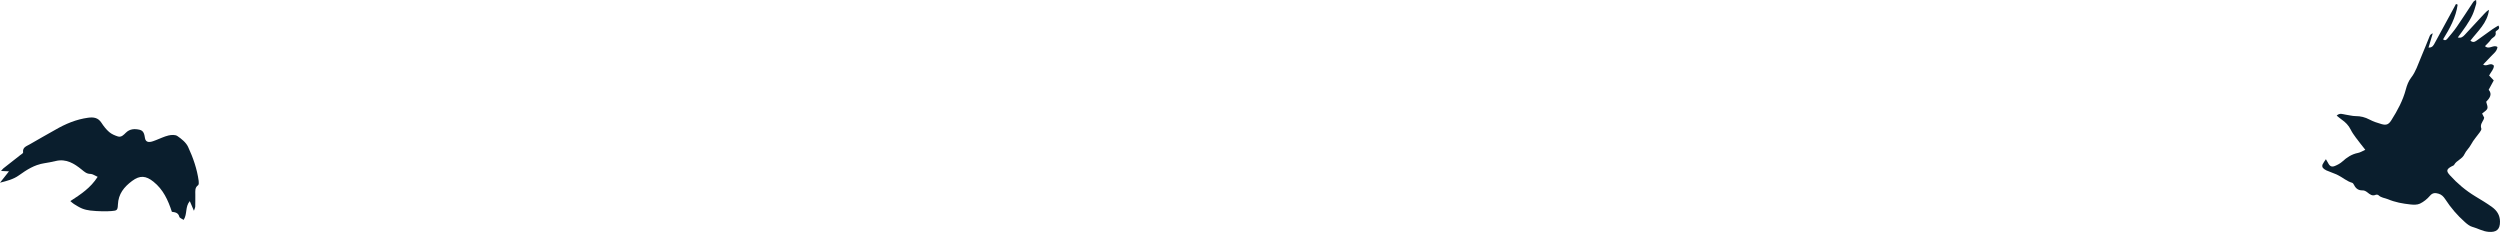 <svg width="830" height="77" viewBox="0 0 830 77" fill="none" xmlns="http://www.w3.org/2000/svg">
<path d="M815.942 1.553C815.354 5.784 813.333 9.442 811.099 13.055C811.841 13.657 812.266 13.162 812.61 12.749C813.648 11.503 814.712 10.268 815.632 8.934C817.476 6.257 819.229 3.515 821.024 0.804C821.226 0.502 821.46 0.22 822.067 0C822.079 0.448 822.2 0.928 822.082 1.336C821.726 2.569 821.371 3.819 820.837 4.977C820.265 6.215 819.539 7.388 818.791 8.527C817.942 9.821 816.992 11.046 815.994 12.429C817.11 12.746 817.726 12.175 818.279 11.586C820.454 9.268 822.601 6.923 824.761 4.591C825.22 4.094 825.692 3.61 826.343 3.271C825.826 7.627 822.592 10.337 820.174 13.504C821.179 14.32 821.812 13.774 822.436 13.329C824.124 12.13 825.791 10.902 827.484 9.71C828.104 9.273 828.774 8.907 829.475 8.476C830.378 9.939 828.394 10.054 828.54 10.718C828.867 12.2 827.515 12.363 826.994 13.141C826.47 13.922 825.727 14.551 825.015 15.317C826.448 16.642 827.85 14.646 829.161 15.614C828.988 17.058 827.839 17.79 826.994 18.719C826.182 19.61 825.329 20.461 824.407 21.422C825.627 22.328 826.861 20.491 827.973 21.823C827.974 23.013 826.99 23.888 826.384 25.07C826.865 25.577 827.338 26.074 827.925 26.693C827.407 27.648 826.864 28.648 826.239 29.8C827.539 31.31 826.557 32.599 825.415 33.788C826.094 36.069 826.25 36.078 824.059 37.699C824.281 38.139 824.511 38.591 824.746 39.059C824.692 39.254 824.667 39.448 824.587 39.615C824.127 40.582 823.33 41.426 823.802 42.691C823.915 42.991 823.545 43.543 823.291 43.903C822.339 45.255 821.171 46.484 820.415 47.937C819.793 49.132 818.715 50.048 818.24 51.12C817.469 52.867 815.584 53.204 814.776 54.721C814.646 54.966 814.243 55.068 813.959 55.221C812.237 56.151 812.076 56.752 813.327 58.14C815.819 60.907 818.639 63.276 821.822 65.2C823.705 66.34 825.605 67.463 827.384 68.757C828.934 69.885 829.961 71.383 829.999 73.498C830.048 76.235 828.778 77.199 826.15 76.967C824.202 76.795 822.625 75.806 820.84 75.328C819.952 75.091 819.126 74.416 818.407 73.784C815.862 71.547 813.67 68.978 811.815 66.129C811.259 65.275 810.612 64.601 809.627 64.313C808.54 63.994 807.638 63.935 806.731 65.006C805.835 66.067 804.659 67.012 803.419 67.608C802.513 68.043 801.288 67.986 800.235 67.874C797.704 67.603 795.211 67.159 792.816 66.151C791.771 65.712 790.569 65.686 789.67 64.821C789.481 64.638 789 64.564 788.753 64.672C787.579 65.189 786.813 64.538 785.976 63.871C785.548 63.531 784.952 63.19 784.446 63.209C783.022 63.261 782.14 62.626 781.539 61.395C781.403 61.115 781.168 60.758 780.911 60.685C779.166 60.192 777.824 58.958 776.248 58.17C774.988 57.542 773.624 57.134 772.334 56.56C771.879 56.358 771.432 56.019 771.133 55.625C770.958 55.395 770.966 54.878 771.097 54.586C771.349 54.031 771.748 53.543 772.198 52.856C772.485 53.343 772.721 53.689 772.901 54.065C773.442 55.174 774.099 55.553 775.194 55.099C776.074 54.734 776.969 54.261 777.666 53.623C779.185 52.236 780.805 51.167 782.858 50.772C783.644 50.619 784.368 50.136 785.283 49.732C784.136 48.264 783.087 46.975 782.101 45.636C781.484 44.802 780.879 43.937 780.422 43.008C779.732 41.611 778.703 40.582 777.461 39.714C776.905 39.326 776.392 38.871 775.778 38.382C776.834 37.383 777.779 37.94 778.671 38.05C779.81 38.191 780.94 38.551 782.075 38.547C783.735 38.541 785.213 38.923 786.688 39.698C787.936 40.355 789.304 40.814 790.664 41.201C792.274 41.658 793.041 41.324 793.939 39.9C795.96 36.697 797.758 33.395 798.741 29.672C799.099 28.314 799.637 26.885 800.484 25.802C802.054 23.796 802.747 21.421 803.722 19.162C804.753 16.77 805.677 14.331 806.677 11.925C806.829 11.559 807.135 11.259 807.679 11.071C807.216 12.623 806.754 14.174 806.268 15.802C807.647 15.856 807.994 14.909 808.415 14.149C810.275 10.785 812.093 7.396 813.925 4.017C814.413 3.116 814.902 2.218 815.39 1.318C815.574 1.396 815.758 1.474 815.942 1.553Z" fill="#0A1E2D"/>
<path d="M0.351 56.76C1.241 56.802 1.859 56.831 2.981 56.884C1.823 58.348 0.911 59.501 0 60.653C2.273 60.068 4.415 59.555 6.301 58.202C8.816 56.399 11.437 54.709 14.592 54.215C15.902 54.008 17.208 53.762 18.498 53.453C21.98 52.618 24.667 54.296 27.177 56.344C28.063 57.069 28.793 57.736 30.042 57.738C30.742 57.738 31.444 58.287 32.42 58.709C30.059 62.415 26.796 64.53 23.353 66.764C23.821 67.148 24.153 67.492 24.548 67.731C25.431 68.267 26.31 68.843 27.259 69.23C28.115 69.577 29.05 69.781 29.97 69.894C31.276 70.055 32.597 70.109 33.913 70.144C34.943 70.174 35.978 70.156 37.004 70.073C38.799 69.925 39.068 69.847 39.146 67.939C39.292 64.367 41.191 62.064 43.843 60.083C46.448 58.138 48.431 58.309 50.95 60.324C54.187 62.912 55.788 66.415 57.064 70.321C58.08 70.469 59.176 70.55 59.538 71.966C59.646 72.394 60.445 72.641 60.97 73C62.255 71.026 61.389 68.707 63.012 66.768C63.476 67.849 63.85 68.731 64.383 69.977C64.609 69.286 64.811 68.937 64.82 68.582C64.862 67.232 64.834 65.881 64.845 64.53C64.853 63.428 64.635 62.293 65.775 61.483C66.043 61.295 66.024 60.526 65.959 60.048C65.417 56.082 64.102 52.322 62.437 48.748C61.759 47.293 60.261 46.107 58.894 45.167C58.18 44.676 56.884 44.758 55.943 44.977C54.52 45.309 53.181 45.998 51.8 46.515C51.181 46.745 50.557 47.018 49.915 47.109C49.023 47.233 48.319 46.924 48.137 45.878C47.931 44.692 47.791 43.412 46.343 43.078C44.697 42.699 43.108 42.76 41.792 44.057C41.045 44.792 40.27 45.66 39.128 45.297C38.109 44.973 37.044 44.52 36.245 43.832C35.248 42.969 34.398 41.878 33.677 40.76C32.565 39.04 31.075 38.84 29.247 39.086C25.299 39.62 21.73 41.129 18.309 43.117C15.495 44.752 12.615 46.274 9.823 47.947C8.845 48.531 7.401 48.867 7.676 50.627C7.712 50.86 7.08 51.221 6.734 51.494C4.87 52.962 2.995 54.414 1.133 55.886C0.909 56.064 0.741 56.319 0.351 56.76Z" fill="#0A1E2D"/>
</svg>
